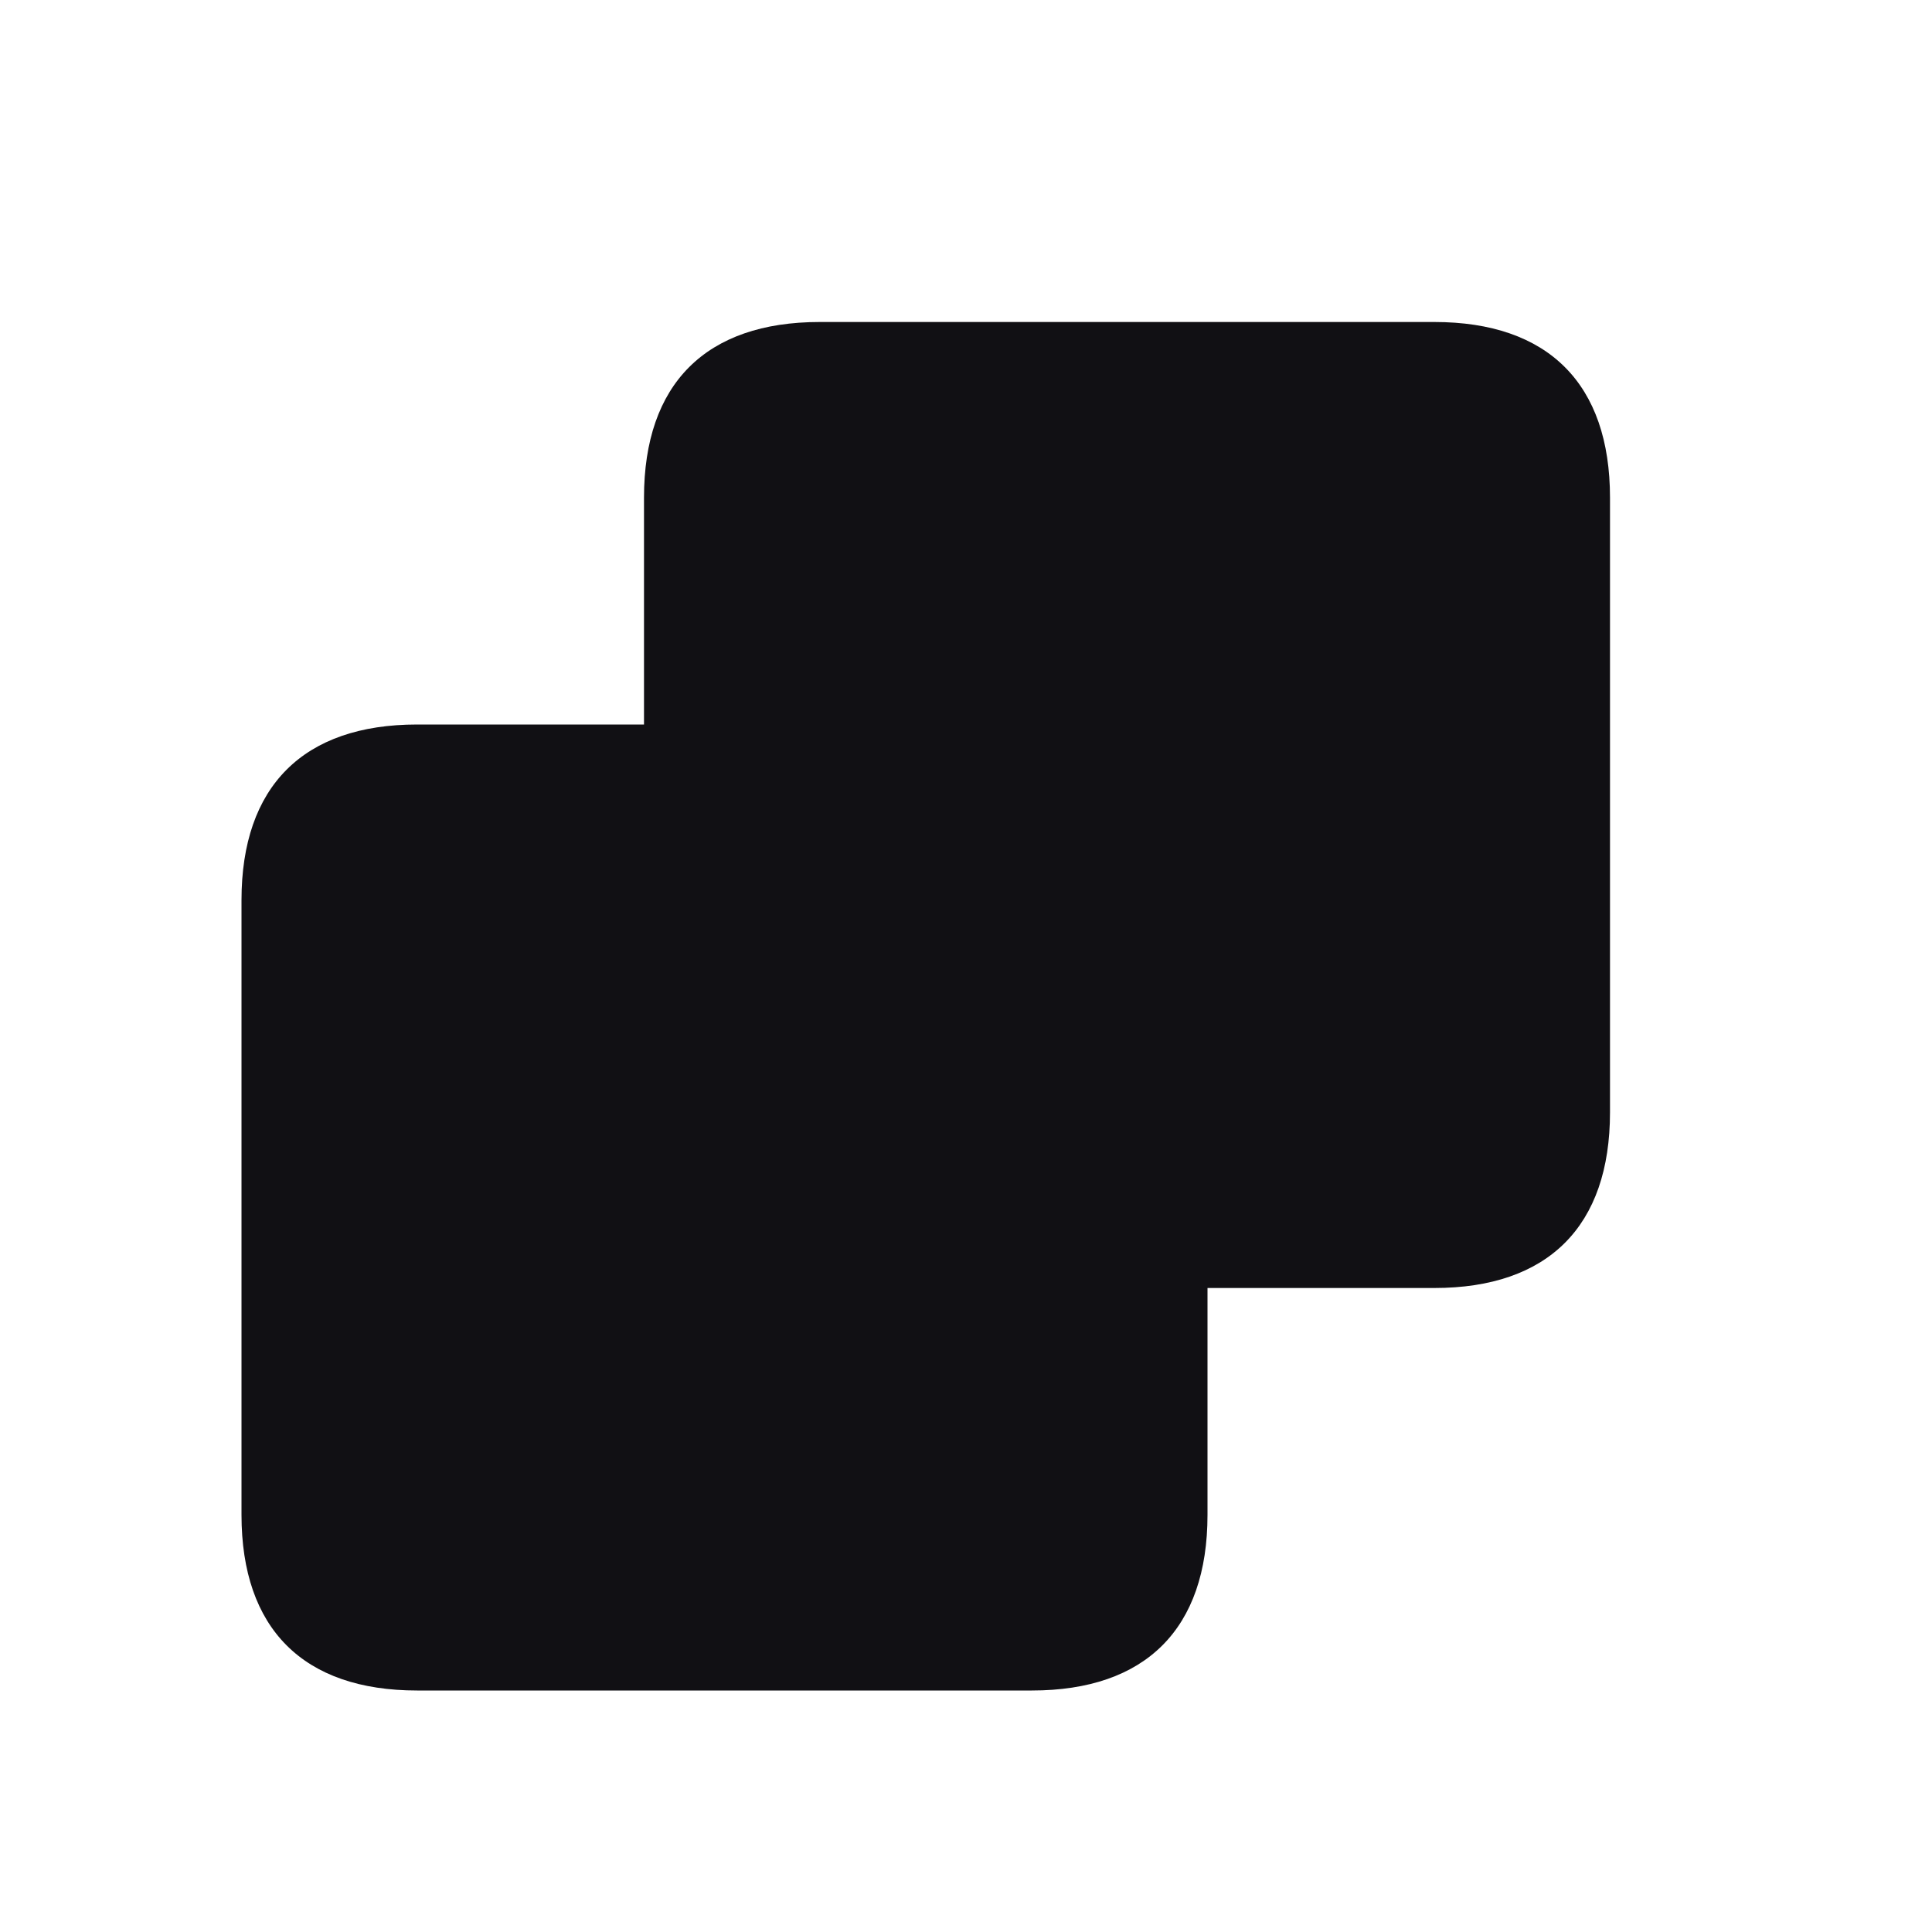 <svg width="24" height="24" viewBox="0 0 24 24" fill="none" xmlns="http://www.w3.org/2000/svg">
<g id="Property 2=Union">
<path id="Combined Shape" fill-rule="evenodd" clip-rule="evenodd" d="M17.818 4H10.182C8.768 4 8 4.768 8 6.182V9H5.182C3.768 9 3 9.768 3 11.182V18.818C3 20.233 3.768 21 5.182 21H12.818C14.232 21 15 20.233 15 18.818V16H17.818C19.233 16 20 15.232 20 13.818V6.182C20 4.768 19.233 4 17.818 4Z" fill="#111014"/>
</g>
</svg>
